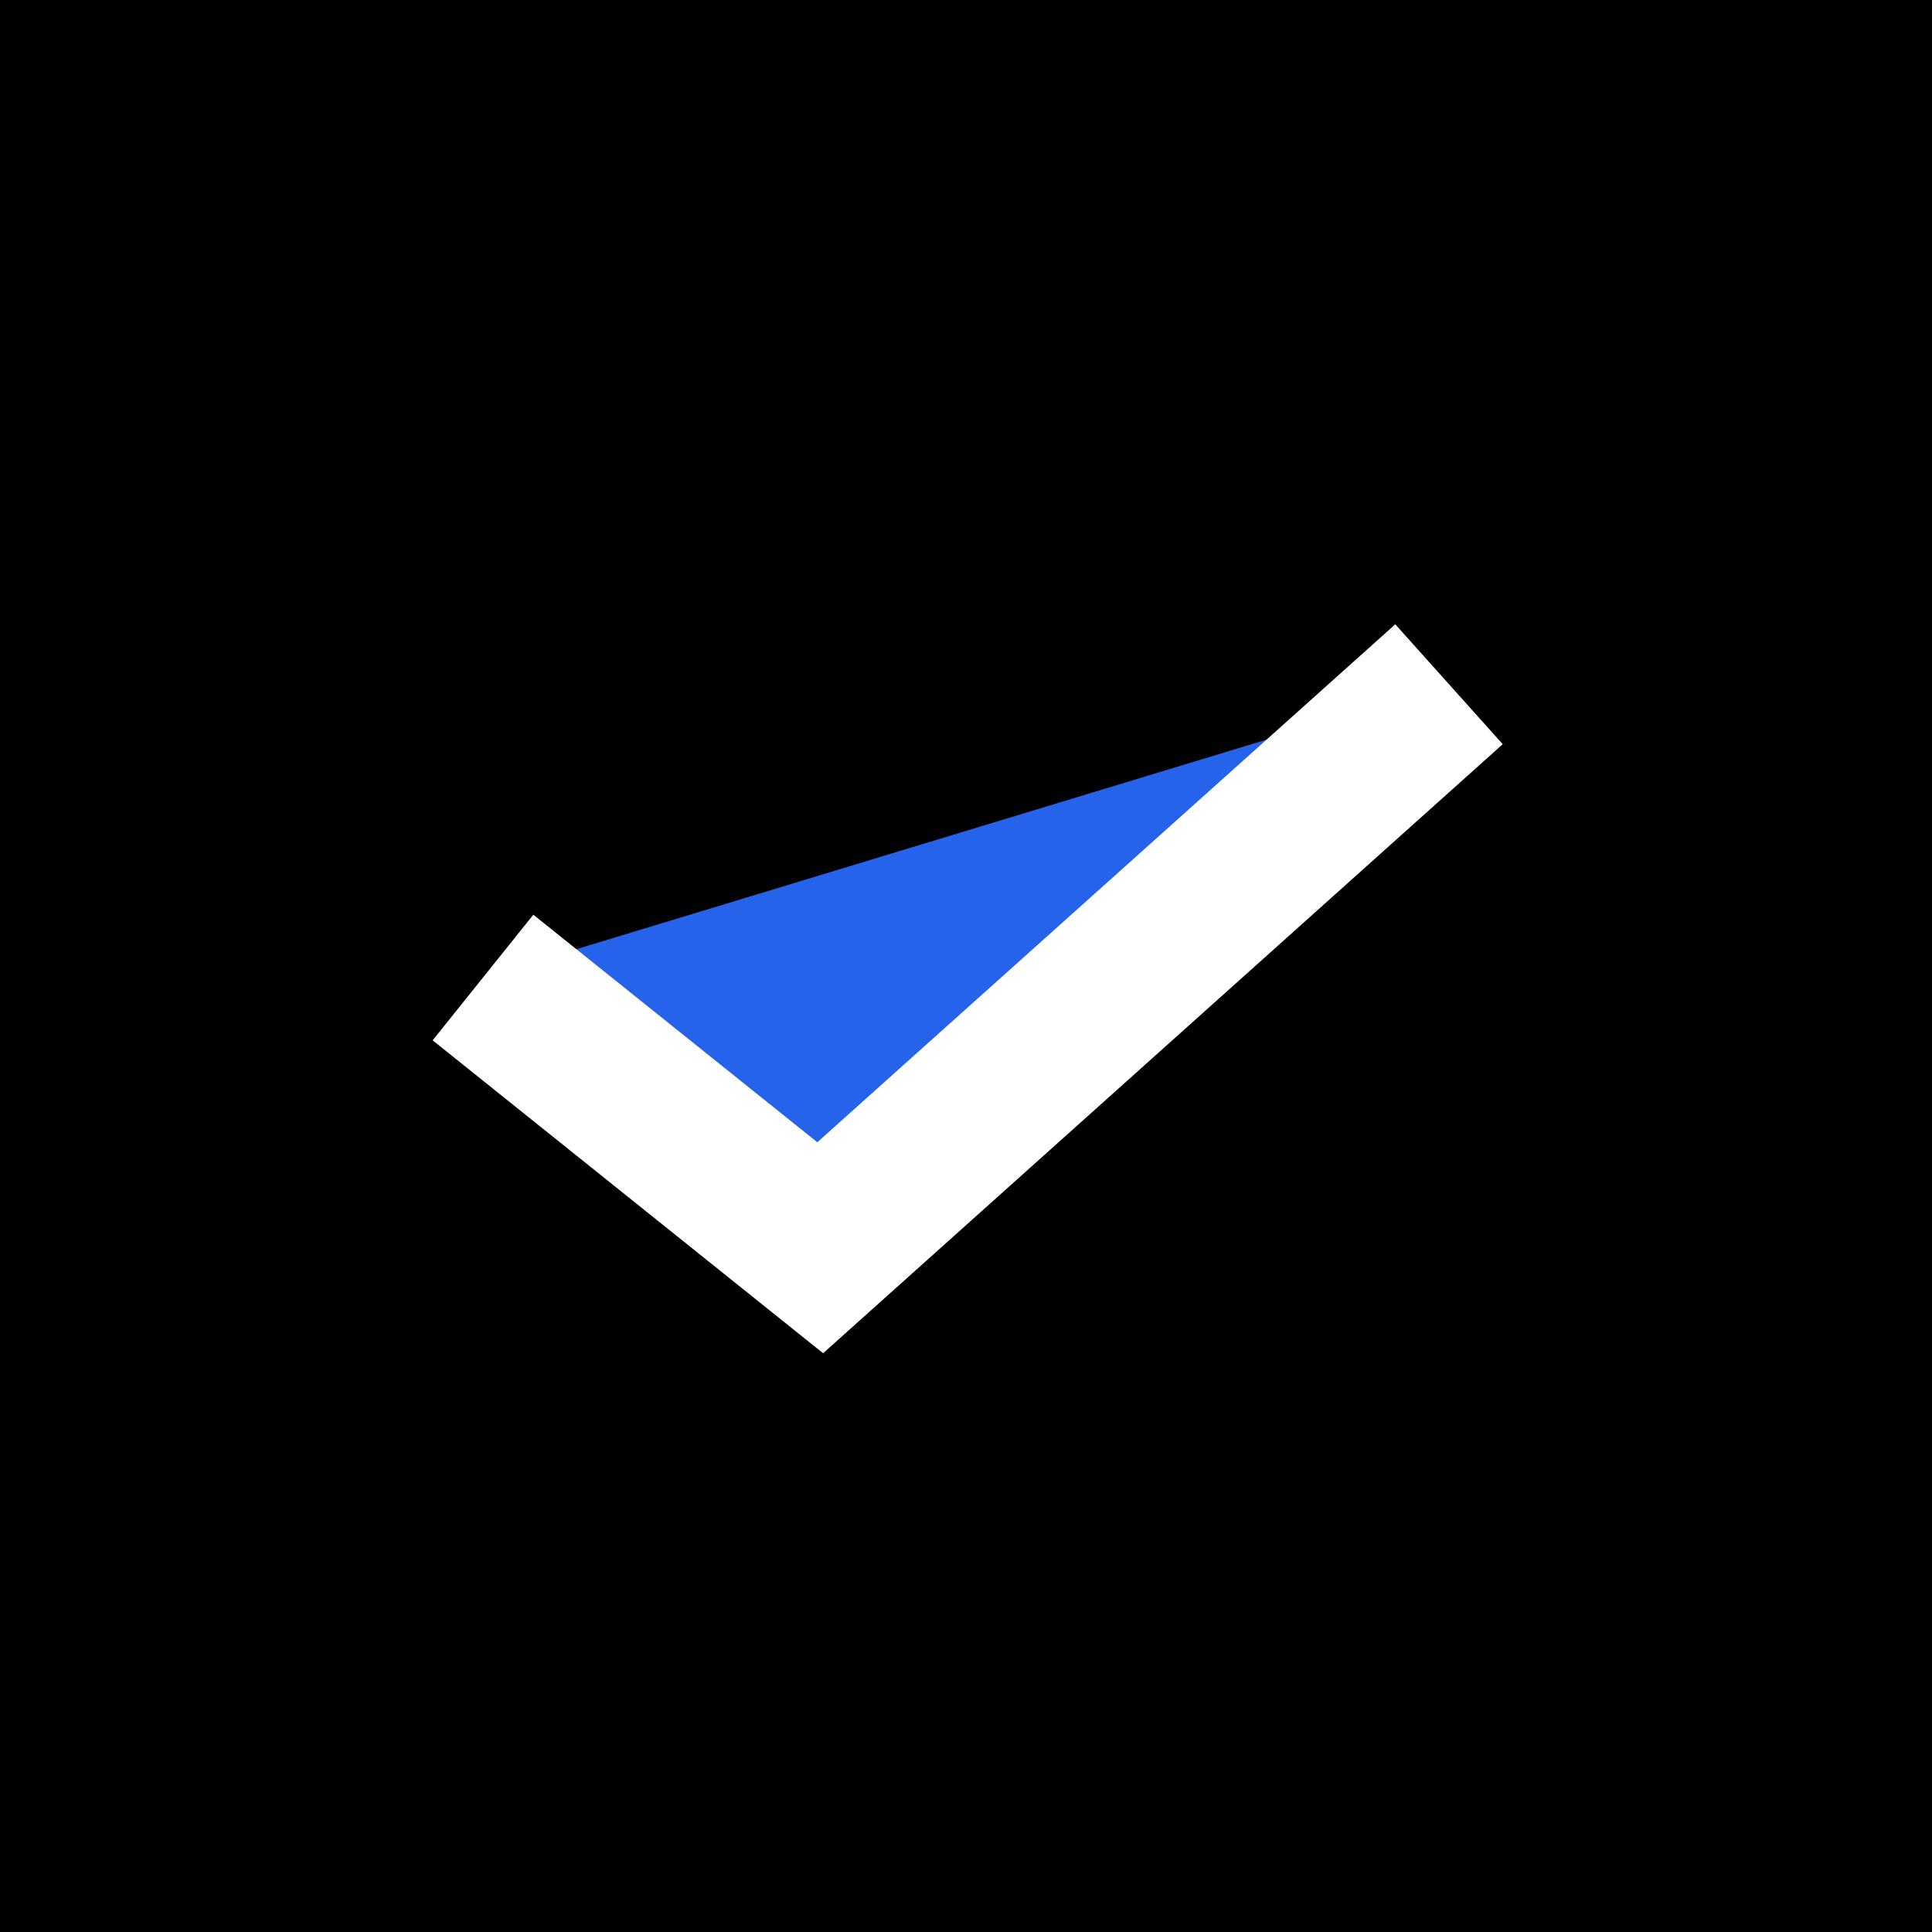 <svg id="구성_요소_170_1" data-name="구성 요소 170 – 1" xmlns="http://www.w3.org/2000/svg" width="24" height="24" viewBox="0 0 24 24">
  <defs>
    <style>
      .cls-1 {
        fill: #2563eb;
        stroke: #fff;
        stroke-width: 2px;
      }
    </style>
  </defs>
  <rect id="사각형_27405" data-name="사각형 27405" width="24" height="24"/>
  <path id="패스_7966" data-name="패스 7966" class="cls-1" d="M-17902.016-15302.155l4.189,3.357,7.811-7" transform="translate(17908.016 15314.298)"/>
</svg>
